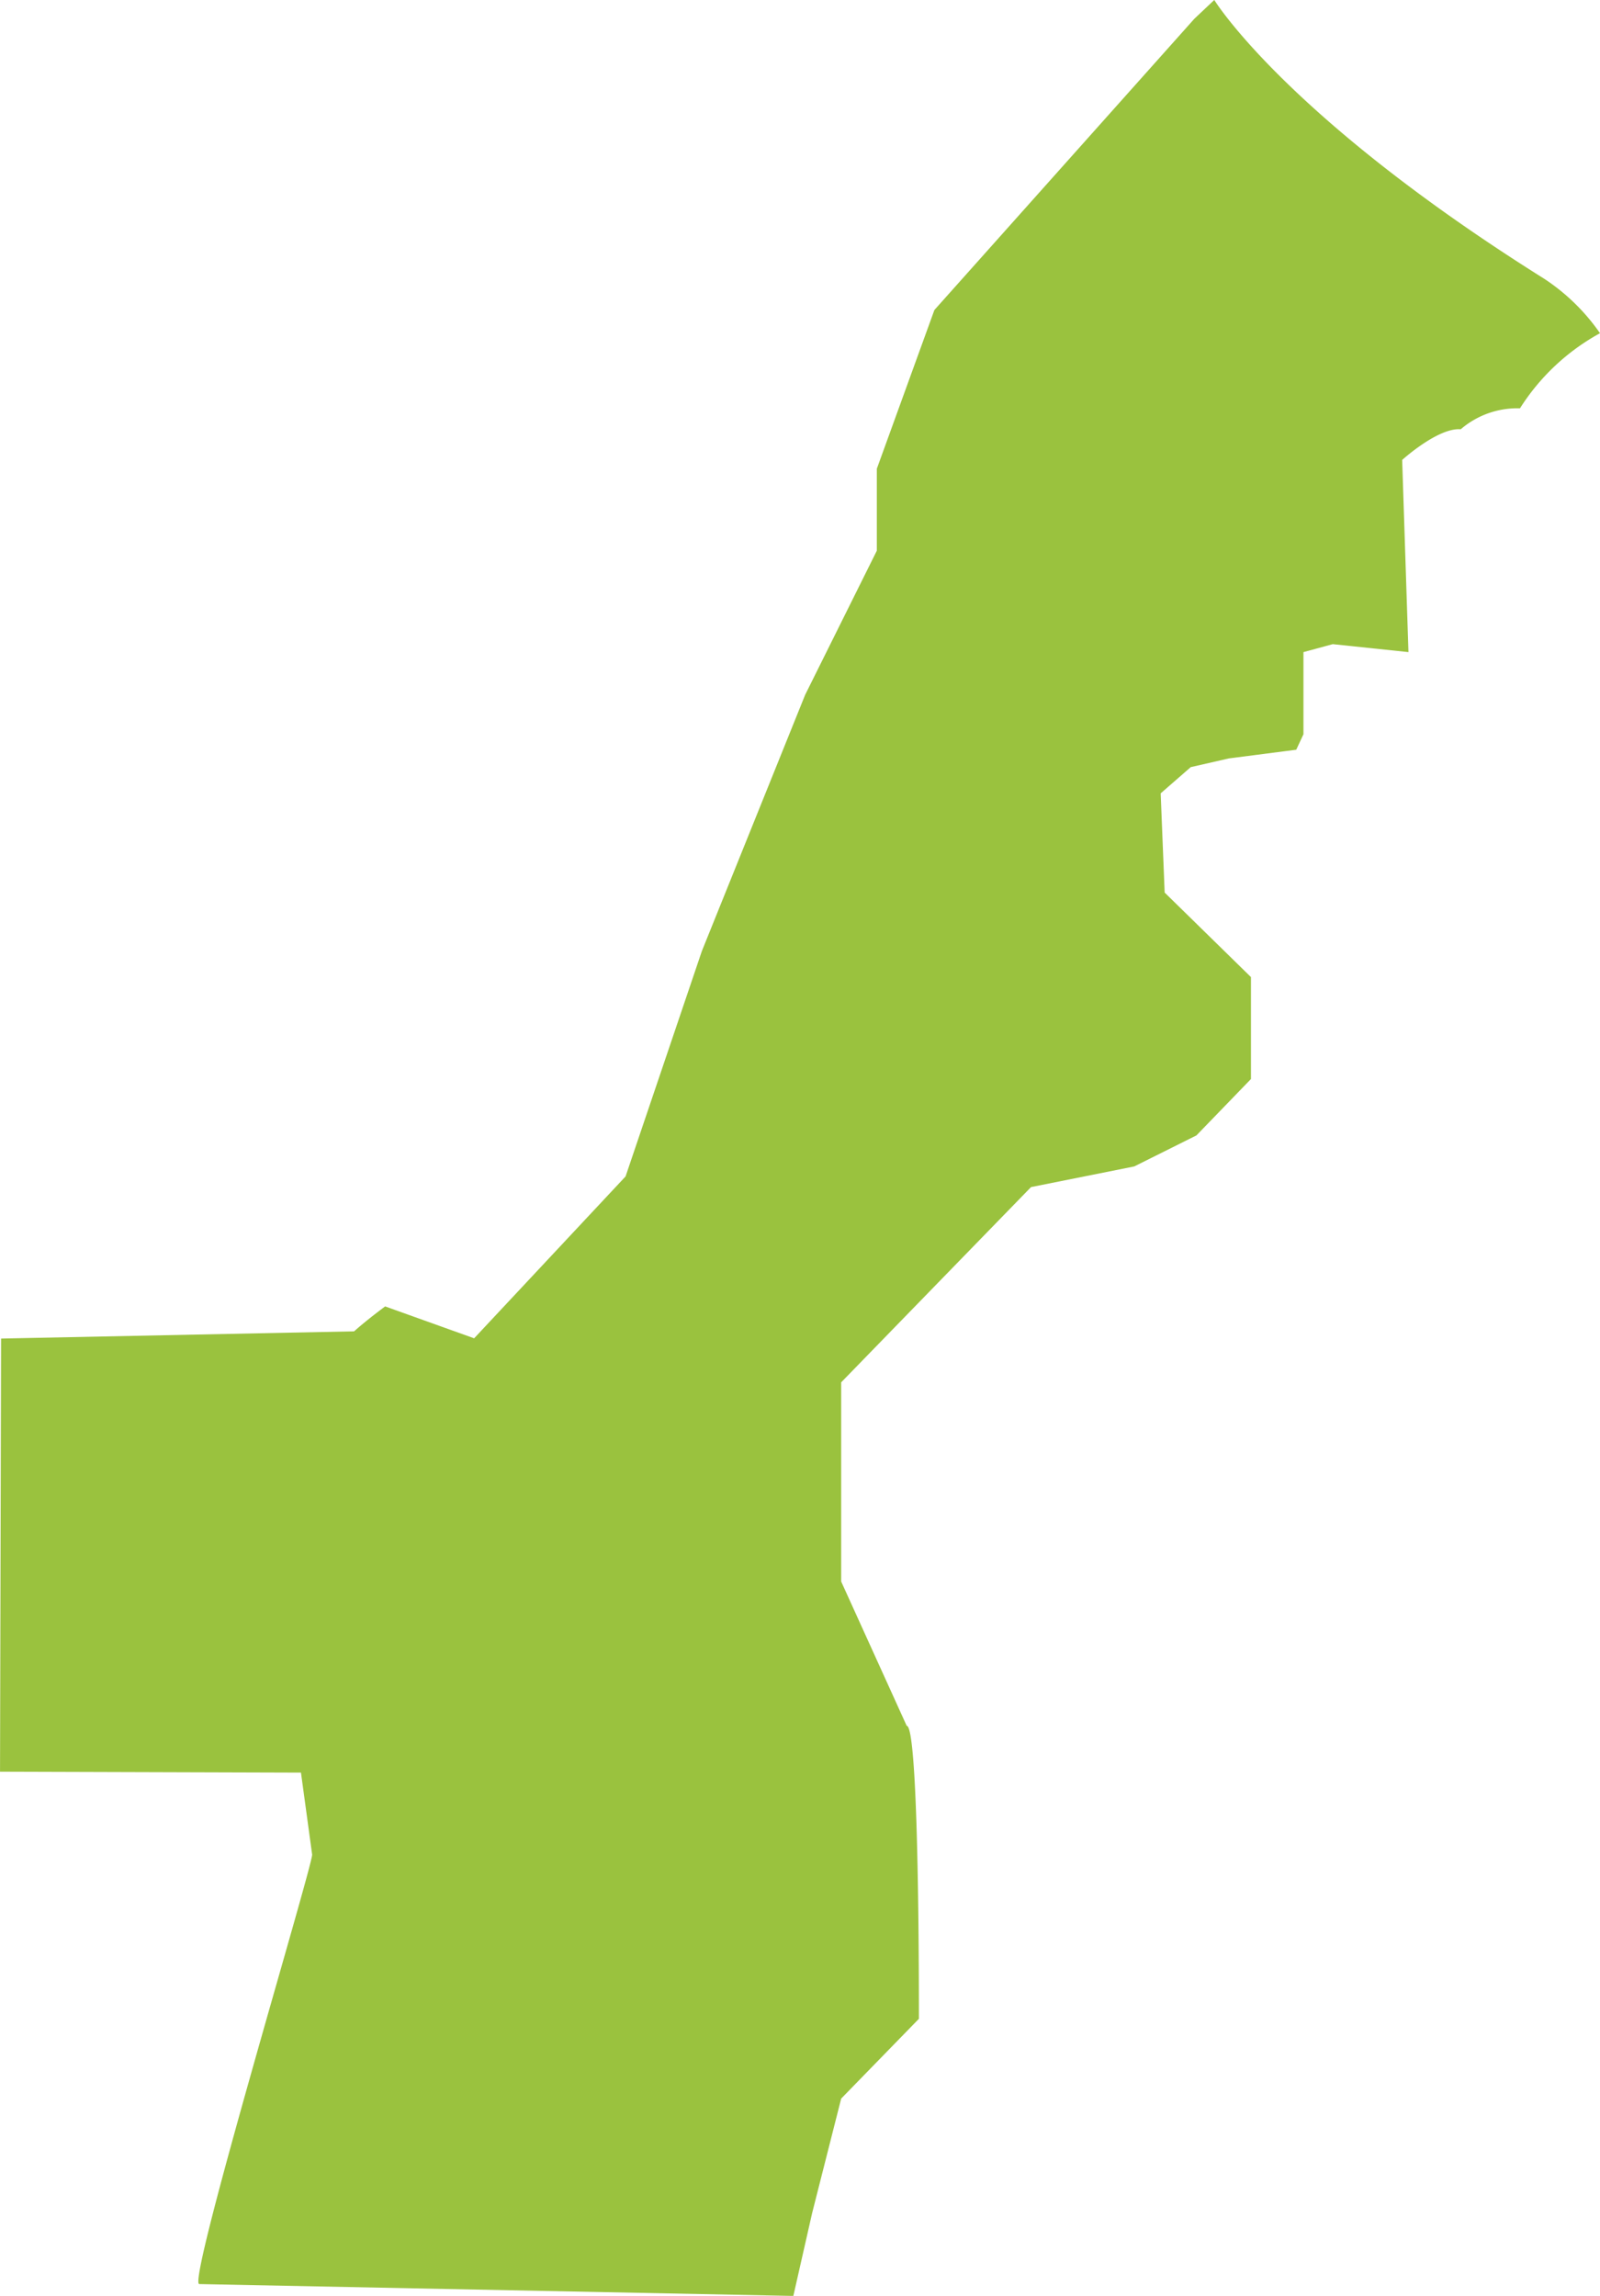 <svg xmlns="http://www.w3.org/2000/svg" width="69.198" height="99.28" viewBox="0 0 69.198 99.28">
  <path id="Trazado_18" data-name="Trazado 18" d="M3.251-2.706,7.1-1.327l6.549-7,3.3-9.745,4.467-11.081,3.1-6.233V-38.93l2.489-6.863L38.249-58.388l.861-.812s3.078,5.038,14.275,12.059a8.842,8.842,0,0,1,2.407,2.351,9.483,9.483,0,0,0-3.461,3.248,3.751,3.751,0,0,0-2.562.906c-.98-.082-2.533,1.326-2.533,1.326L47.508-31l-3.274-.344L42.967-31v3.551l-.312.67-2.915.376-1.648.377-1.3,1.133.172,4.291,3.732,3.655v4.408l-2.358,2.438L35.648-8.759l-4.463.893L22.974.577V9.19l2.833,6.239c.552,0,.528,12.119.528,12.671l-3.361,3.45L21.718,36.5l-.813,3.583L-4.788,39.57C-5.34,39.57.094,21.552.094,21l-.484-3.547-13.015-.04.045-18.729L1.908-1.628C2.486-2.144,3.251-2.706,3.251-2.706Z" transform="translate(13.406 59.199)" fill="#9ac23e"/>
</svg>
